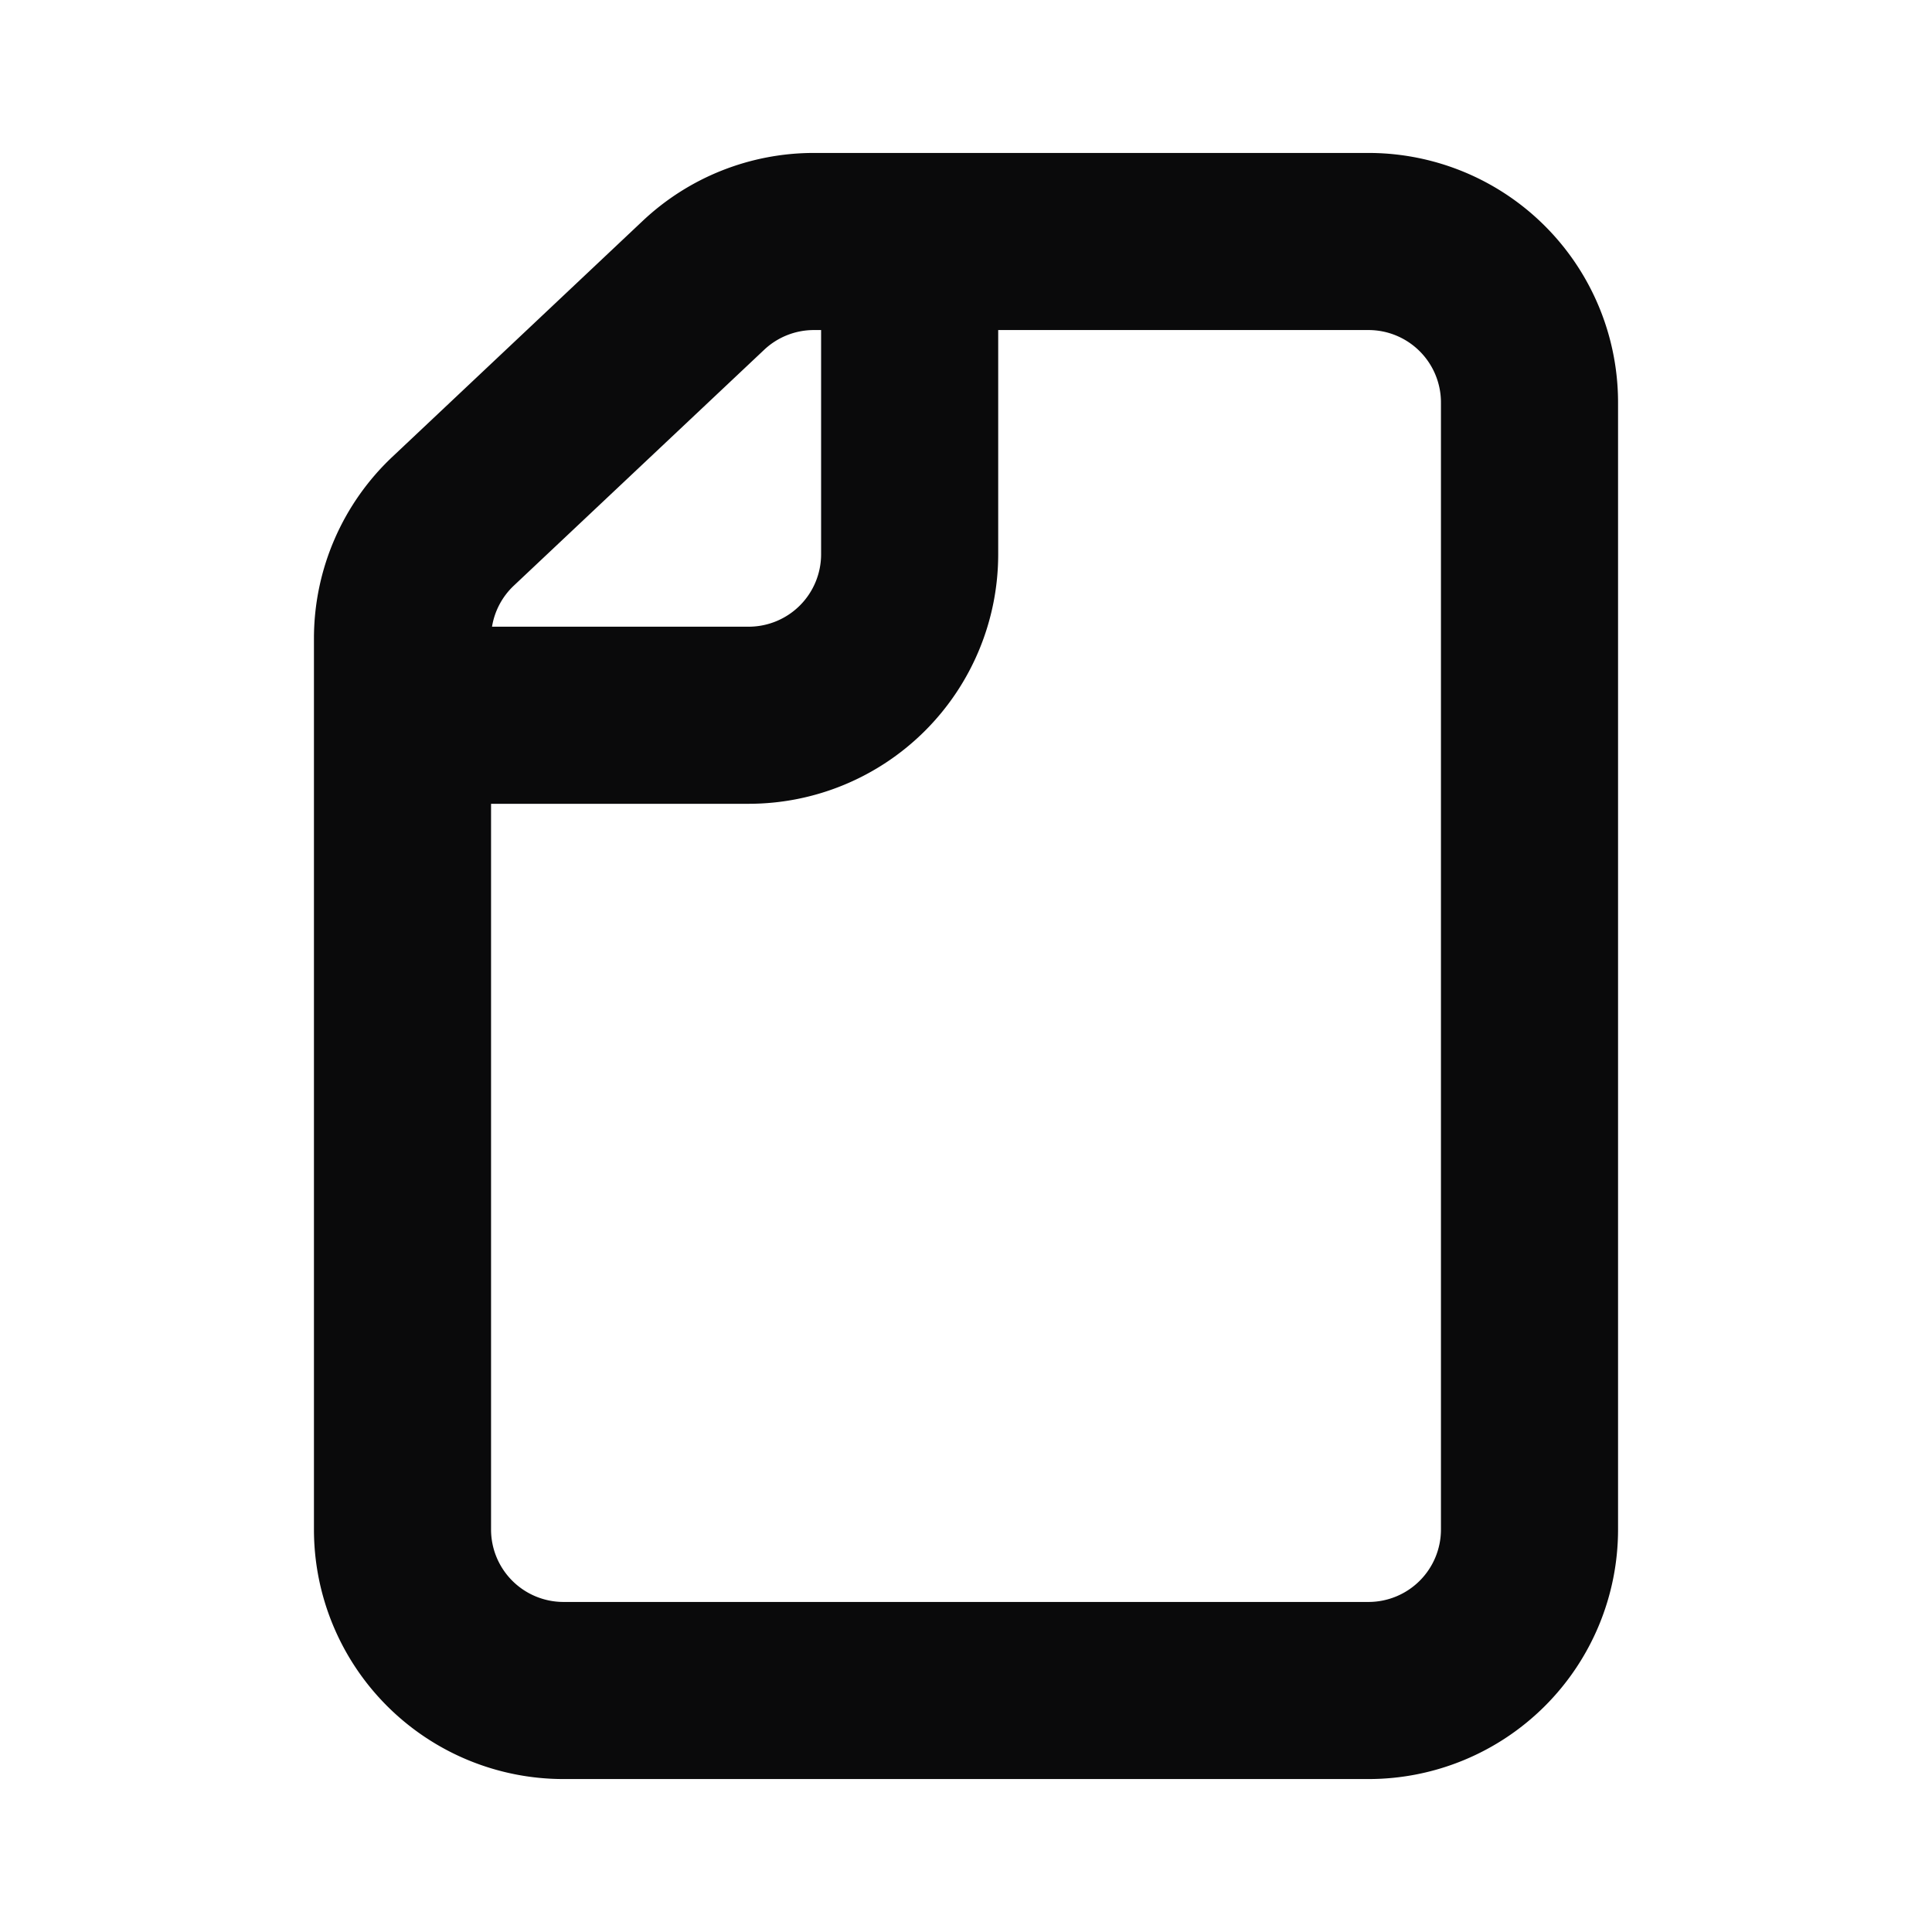 <svg xmlns="http://www.w3.org/2000/svg" width="24" height="24" fill="none" viewBox="0 0 24 24"><path fill="#0A0A0B" fill-rule="evenodd" d="M7.984 2.744A3.1 3.1 0 0 1 10.11 1.9H17A3.1 3.1 0 0 1 20.1 5v14a3.1 3.1 0 0 1-3.1 3.1H7A3.1 3.1 0 0 1 3.9 19V7.93a3.1 3.1 0 0 1 .974-2.255l3.11-2.931ZM10.11 4.1a.9.9 0 0 0-.617.245l-3.11 2.93a.9.9 0 0 0-.271.51H9.3a.9.9 0 0 0 .9-.9V4.1h-.09Zm2.29 0v2.785a3.1 3.1 0 0 1-3.1 3.1H6.1V19a.9.9 0 0 0 .9.9h10a.9.9 0 0 0 .9-.9V5a.9.9 0 0 0-.9-.9h-4.6Z" clip-rule="evenodd"/></svg>